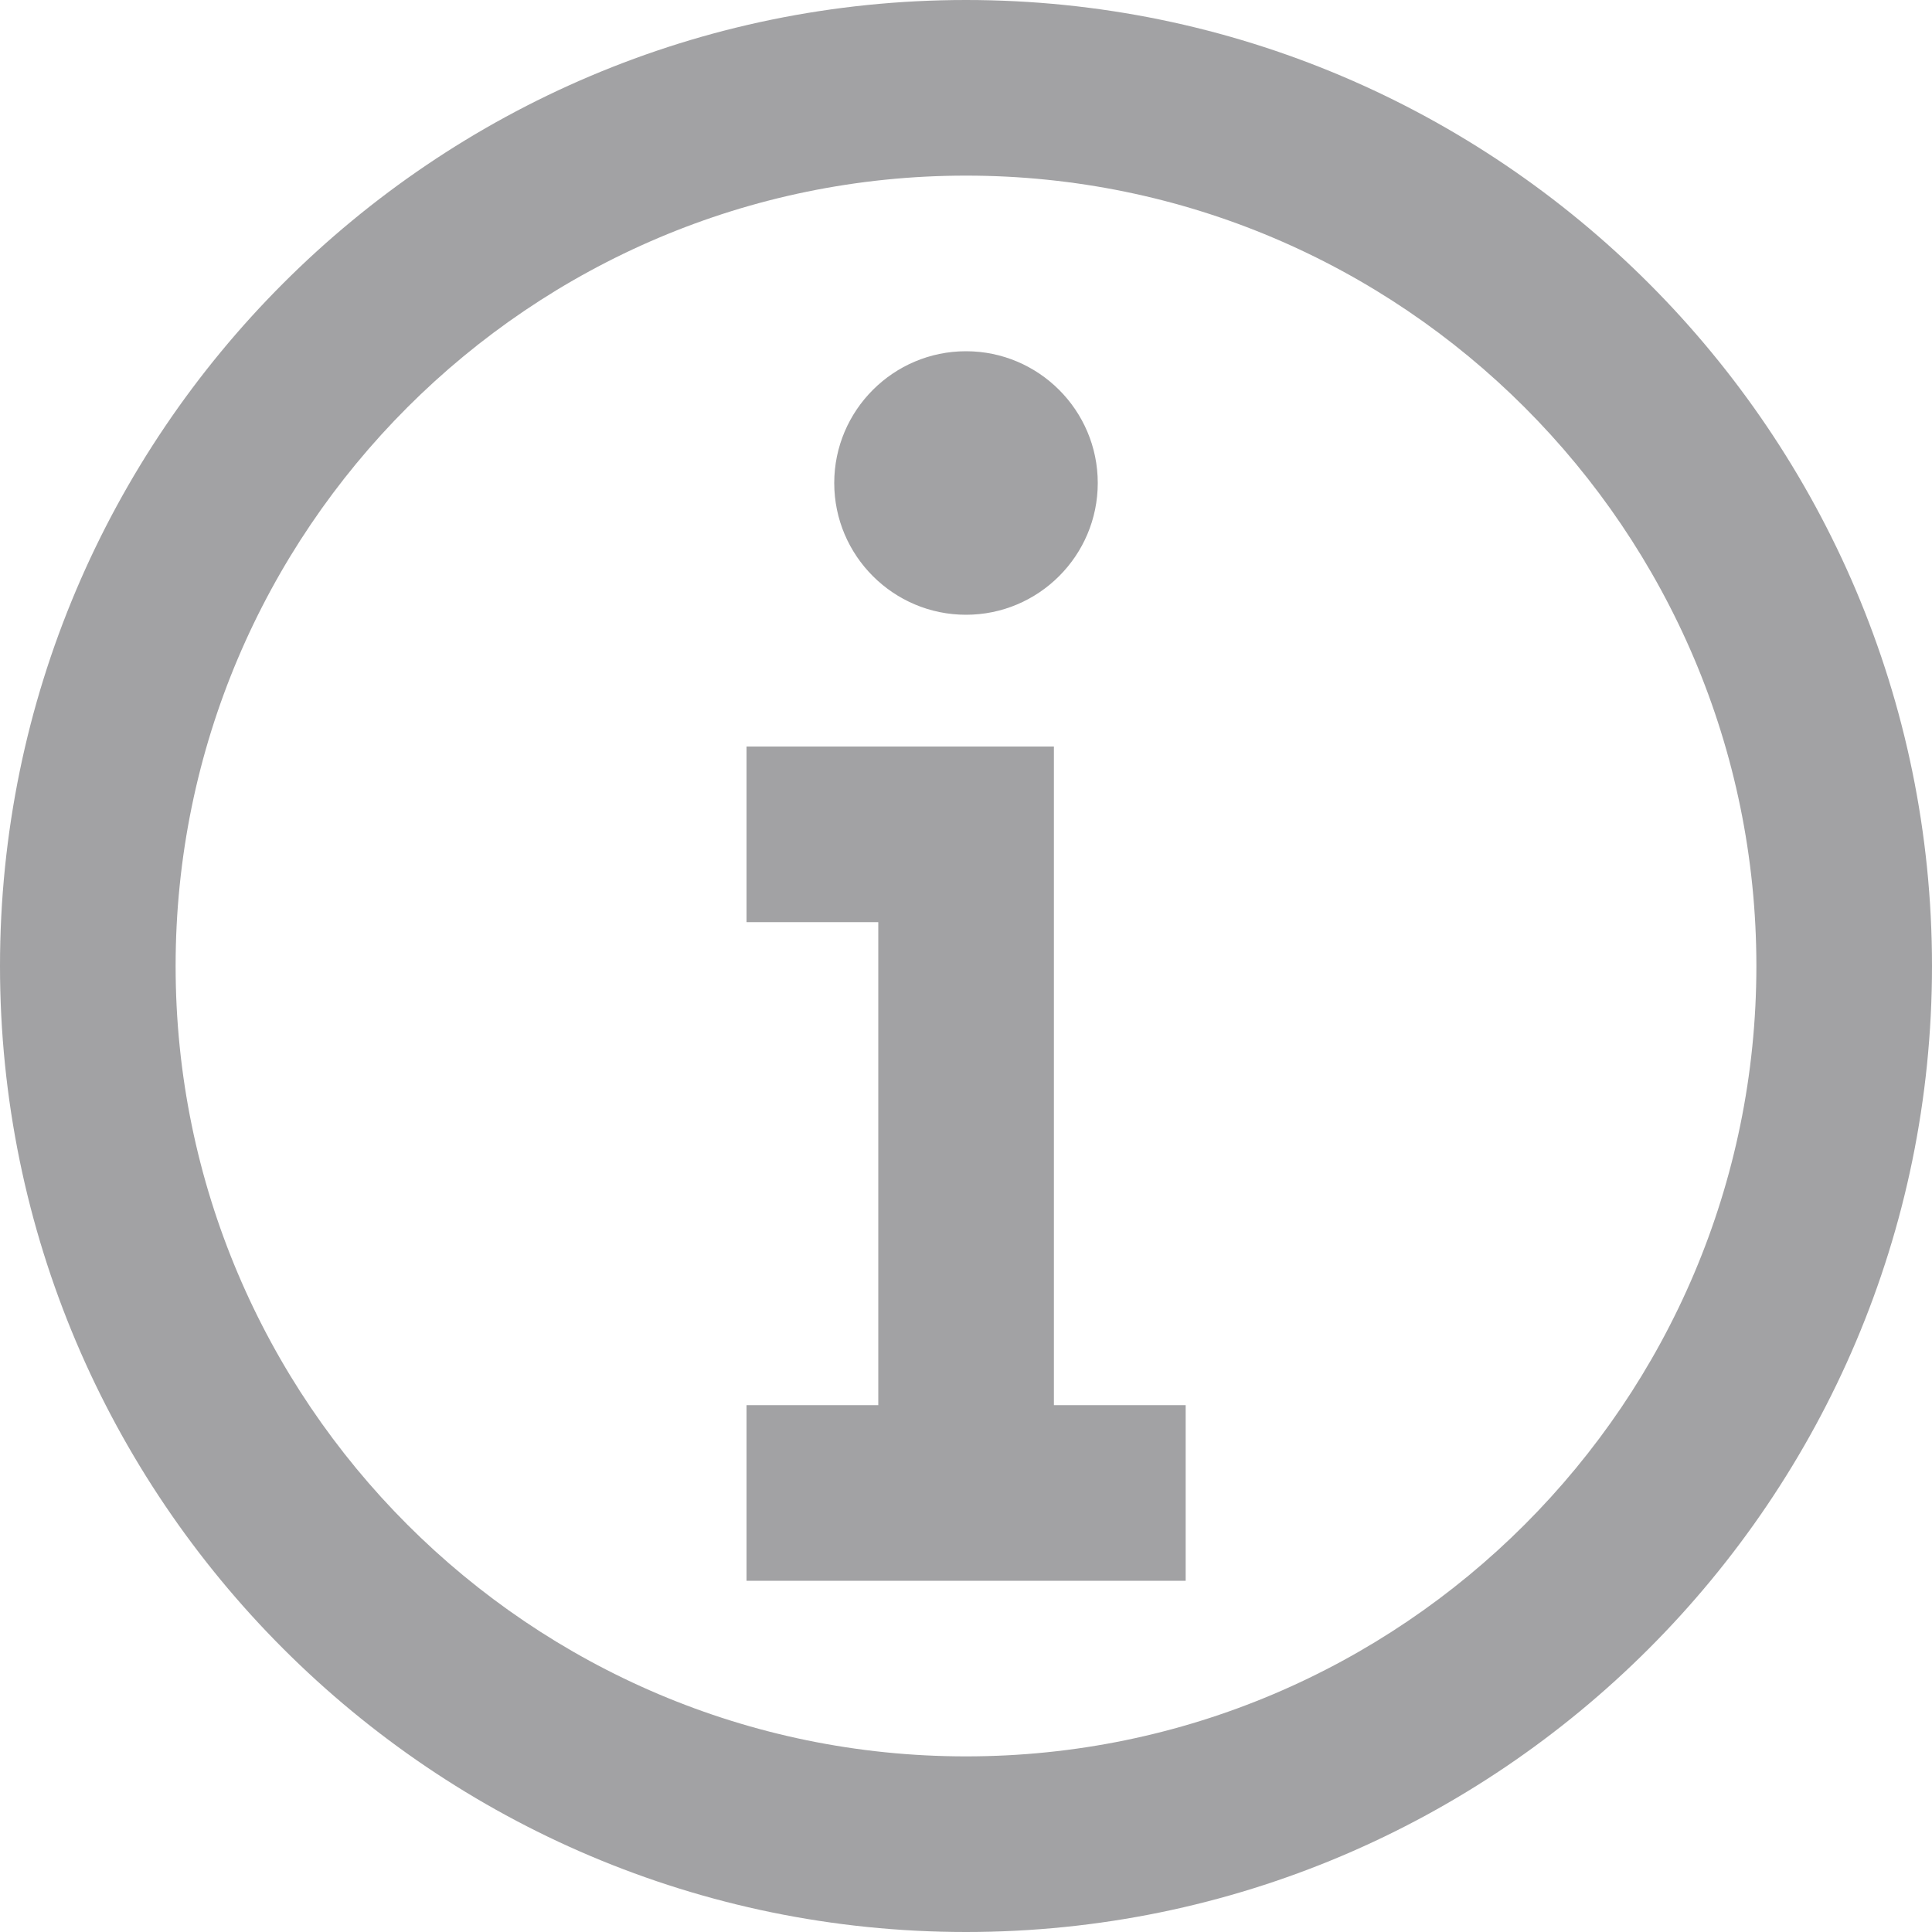 <svg width="10" height="10" fill="none" xmlns="http://www.w3.org/2000/svg">
  <path fill-rule="evenodd" clip-rule="evenodd" d="M5.455 3.864H3.864v.909h.682v2.5h-.682v.909h2.273v-.909h-.682V3.864zm-.455-.682c.376 0 .682-.306.682-.682 0-.376-.306-.682-.682-.682-.376 0-.682.306-.682.682 0 .376.306.682.682.682zM5 0C2.243 0 0 2.243 0 5s2.243 5 5 5 5-2.243 5-5-2.243-5-5-5zm-0 9.091c-2.256 0-4.091-1.835-4.091-4.091 0-2.256 1.835-4.091 4.091-4.091 2.256 0 4.091 1.835 4.091 4.091 0 2.256-1.835 4.091-4.091 4.091z" fill="#A2A2A4"/>
</svg>
